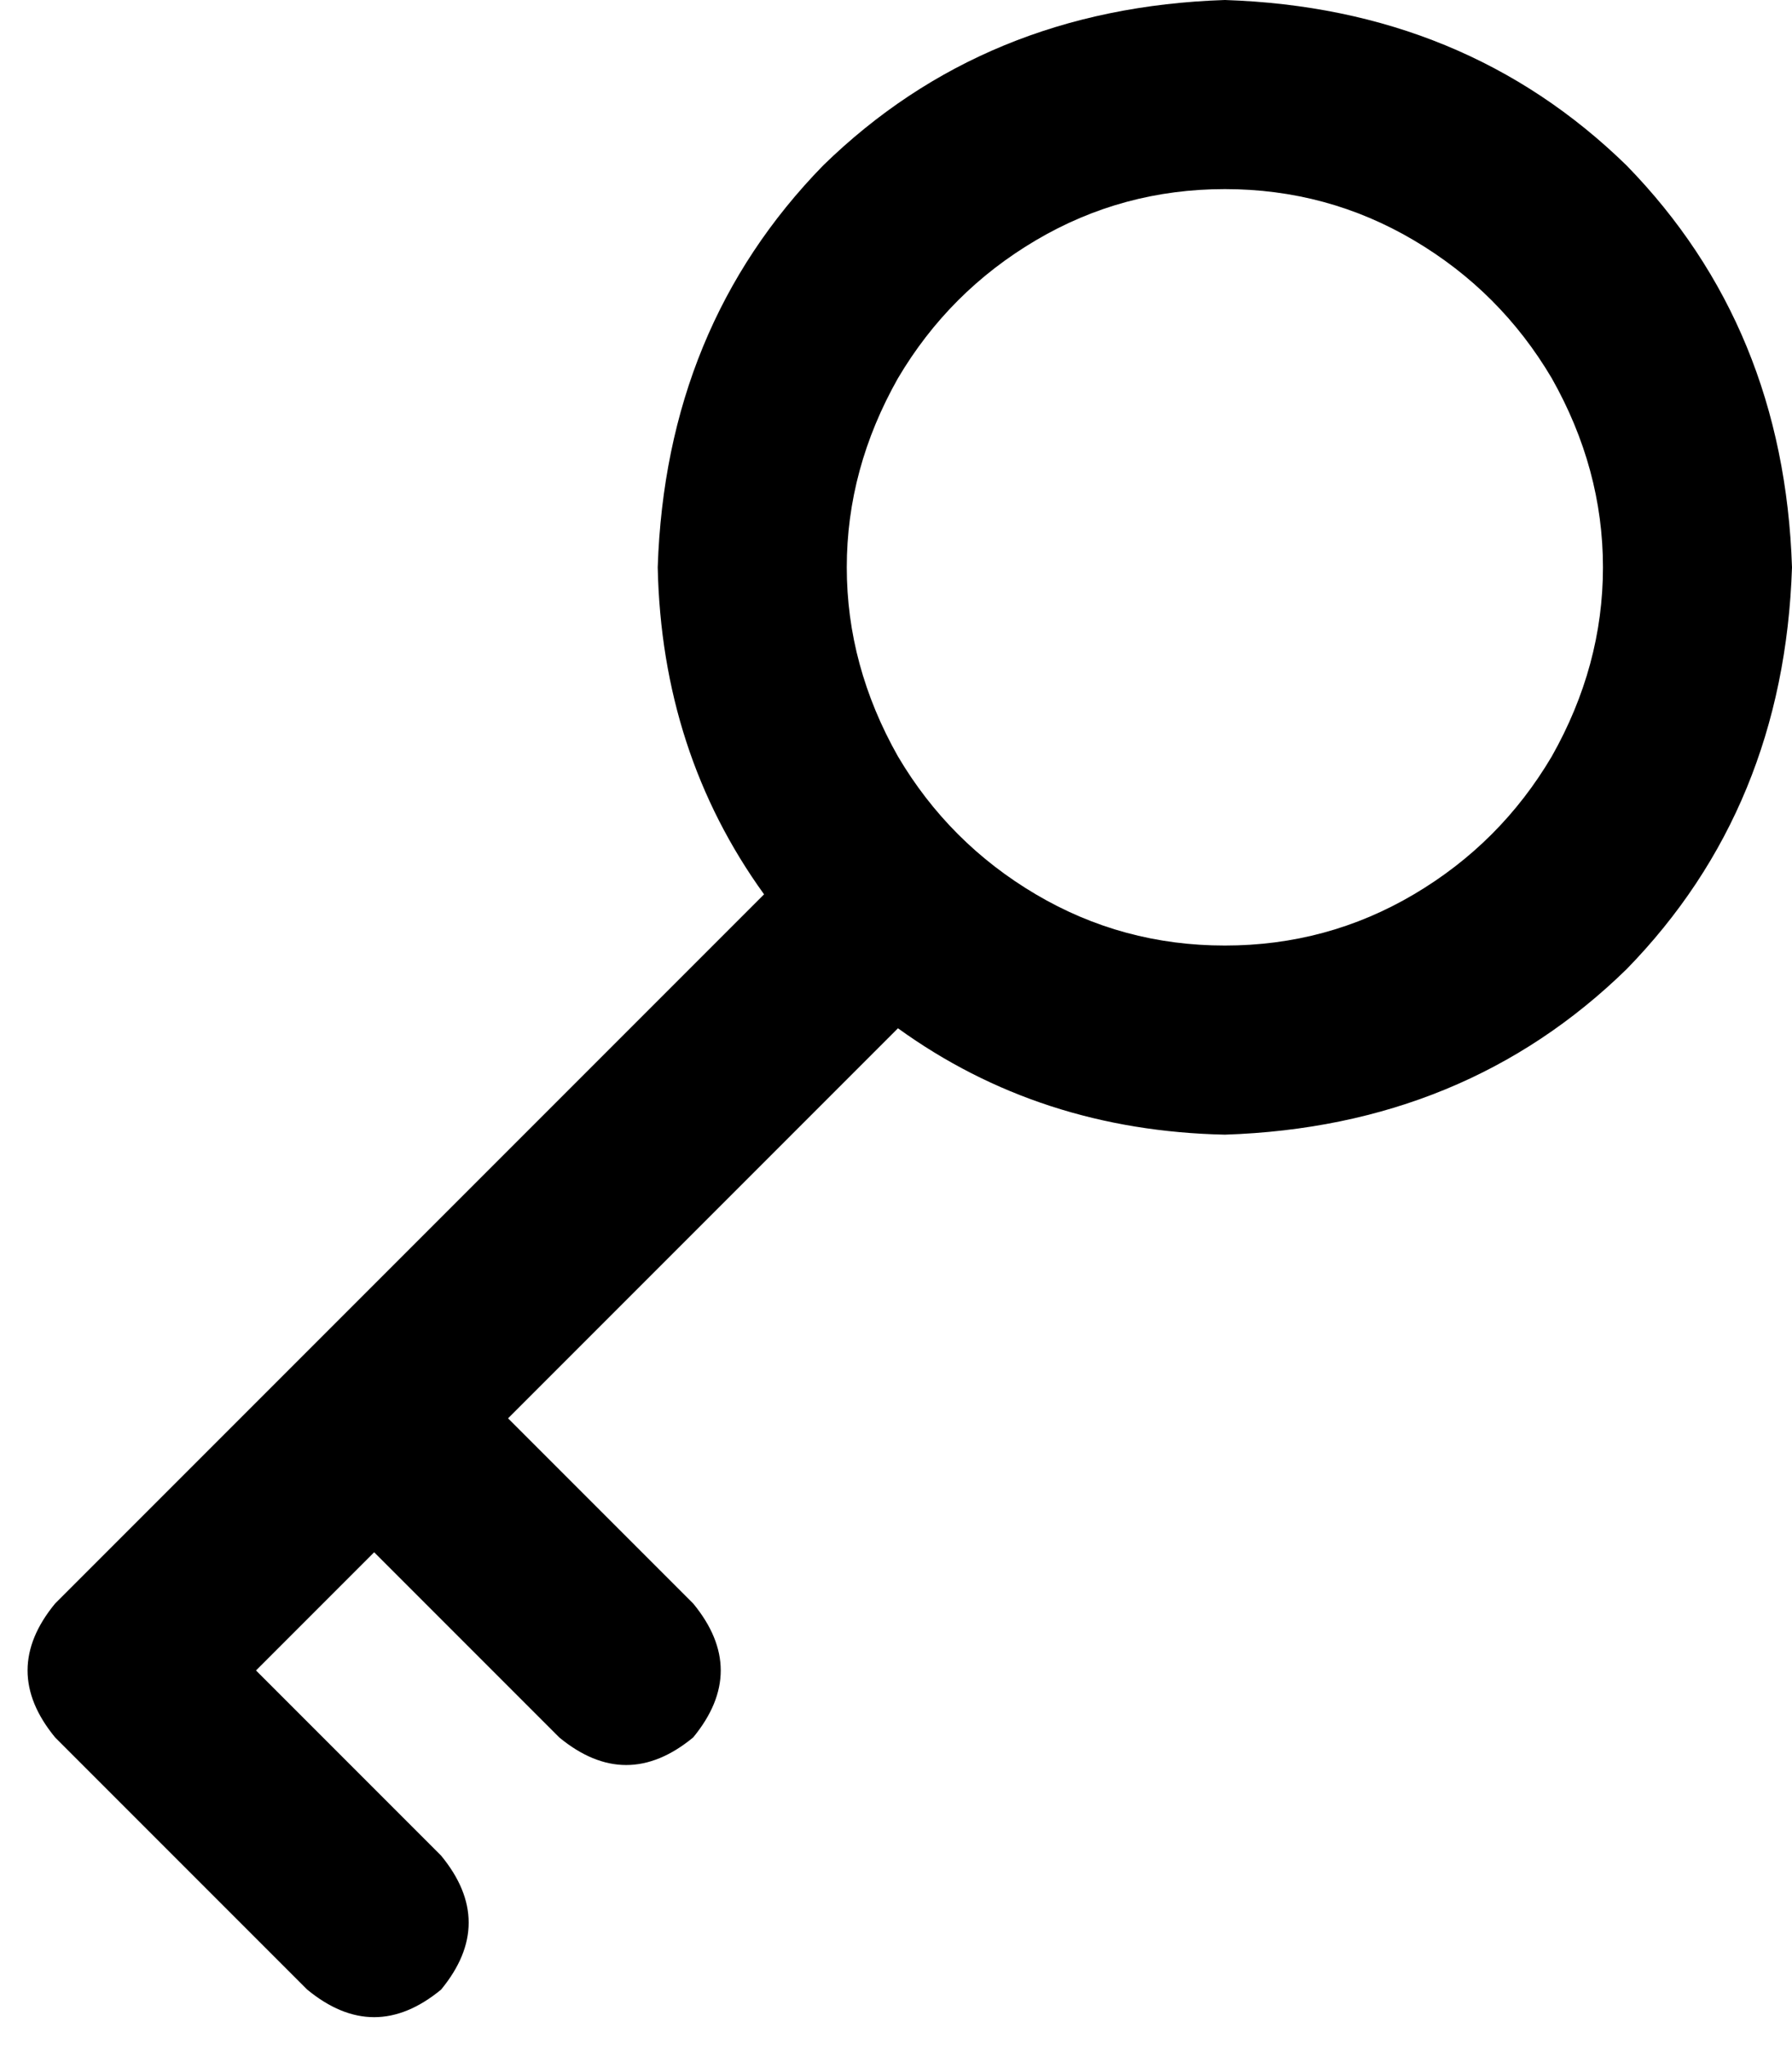 <svg xmlns="http://www.w3.org/2000/svg" viewBox="0 0 455 519">
    <path d="M 311 48 Q 337 48 359 61 L 359 61 Q 381 74 394 96 Q 407 119 407 144 Q 407 169 394 192 Q 381 214 359 227 Q 337 240 311 240 Q 285 240 263 227 Q 241 214 228 192 Q 215 169 215 144 Q 215 119 228 96 Q 241 74 263 61 Q 285 48 311 48 L 311 48 Z M 311 288 Q 372 286 413 246 L 413 246 Q 453 205 455 144 Q 453 83 413 42 Q 372 2 311 0 Q 250 2 209 42 Q 169 83 167 144 Q 168 191 194 227 L 14 407 Q 0 424 14 441 L 78 505 Q 95 519 112 505 Q 126 488 112 471 L 65 424 L 95 394 L 142 441 Q 159 455 176 441 Q 190 424 176 407 L 129 360 L 228 261 Q 264 287 311 288 L 311 288 Z"/>
</svg>
